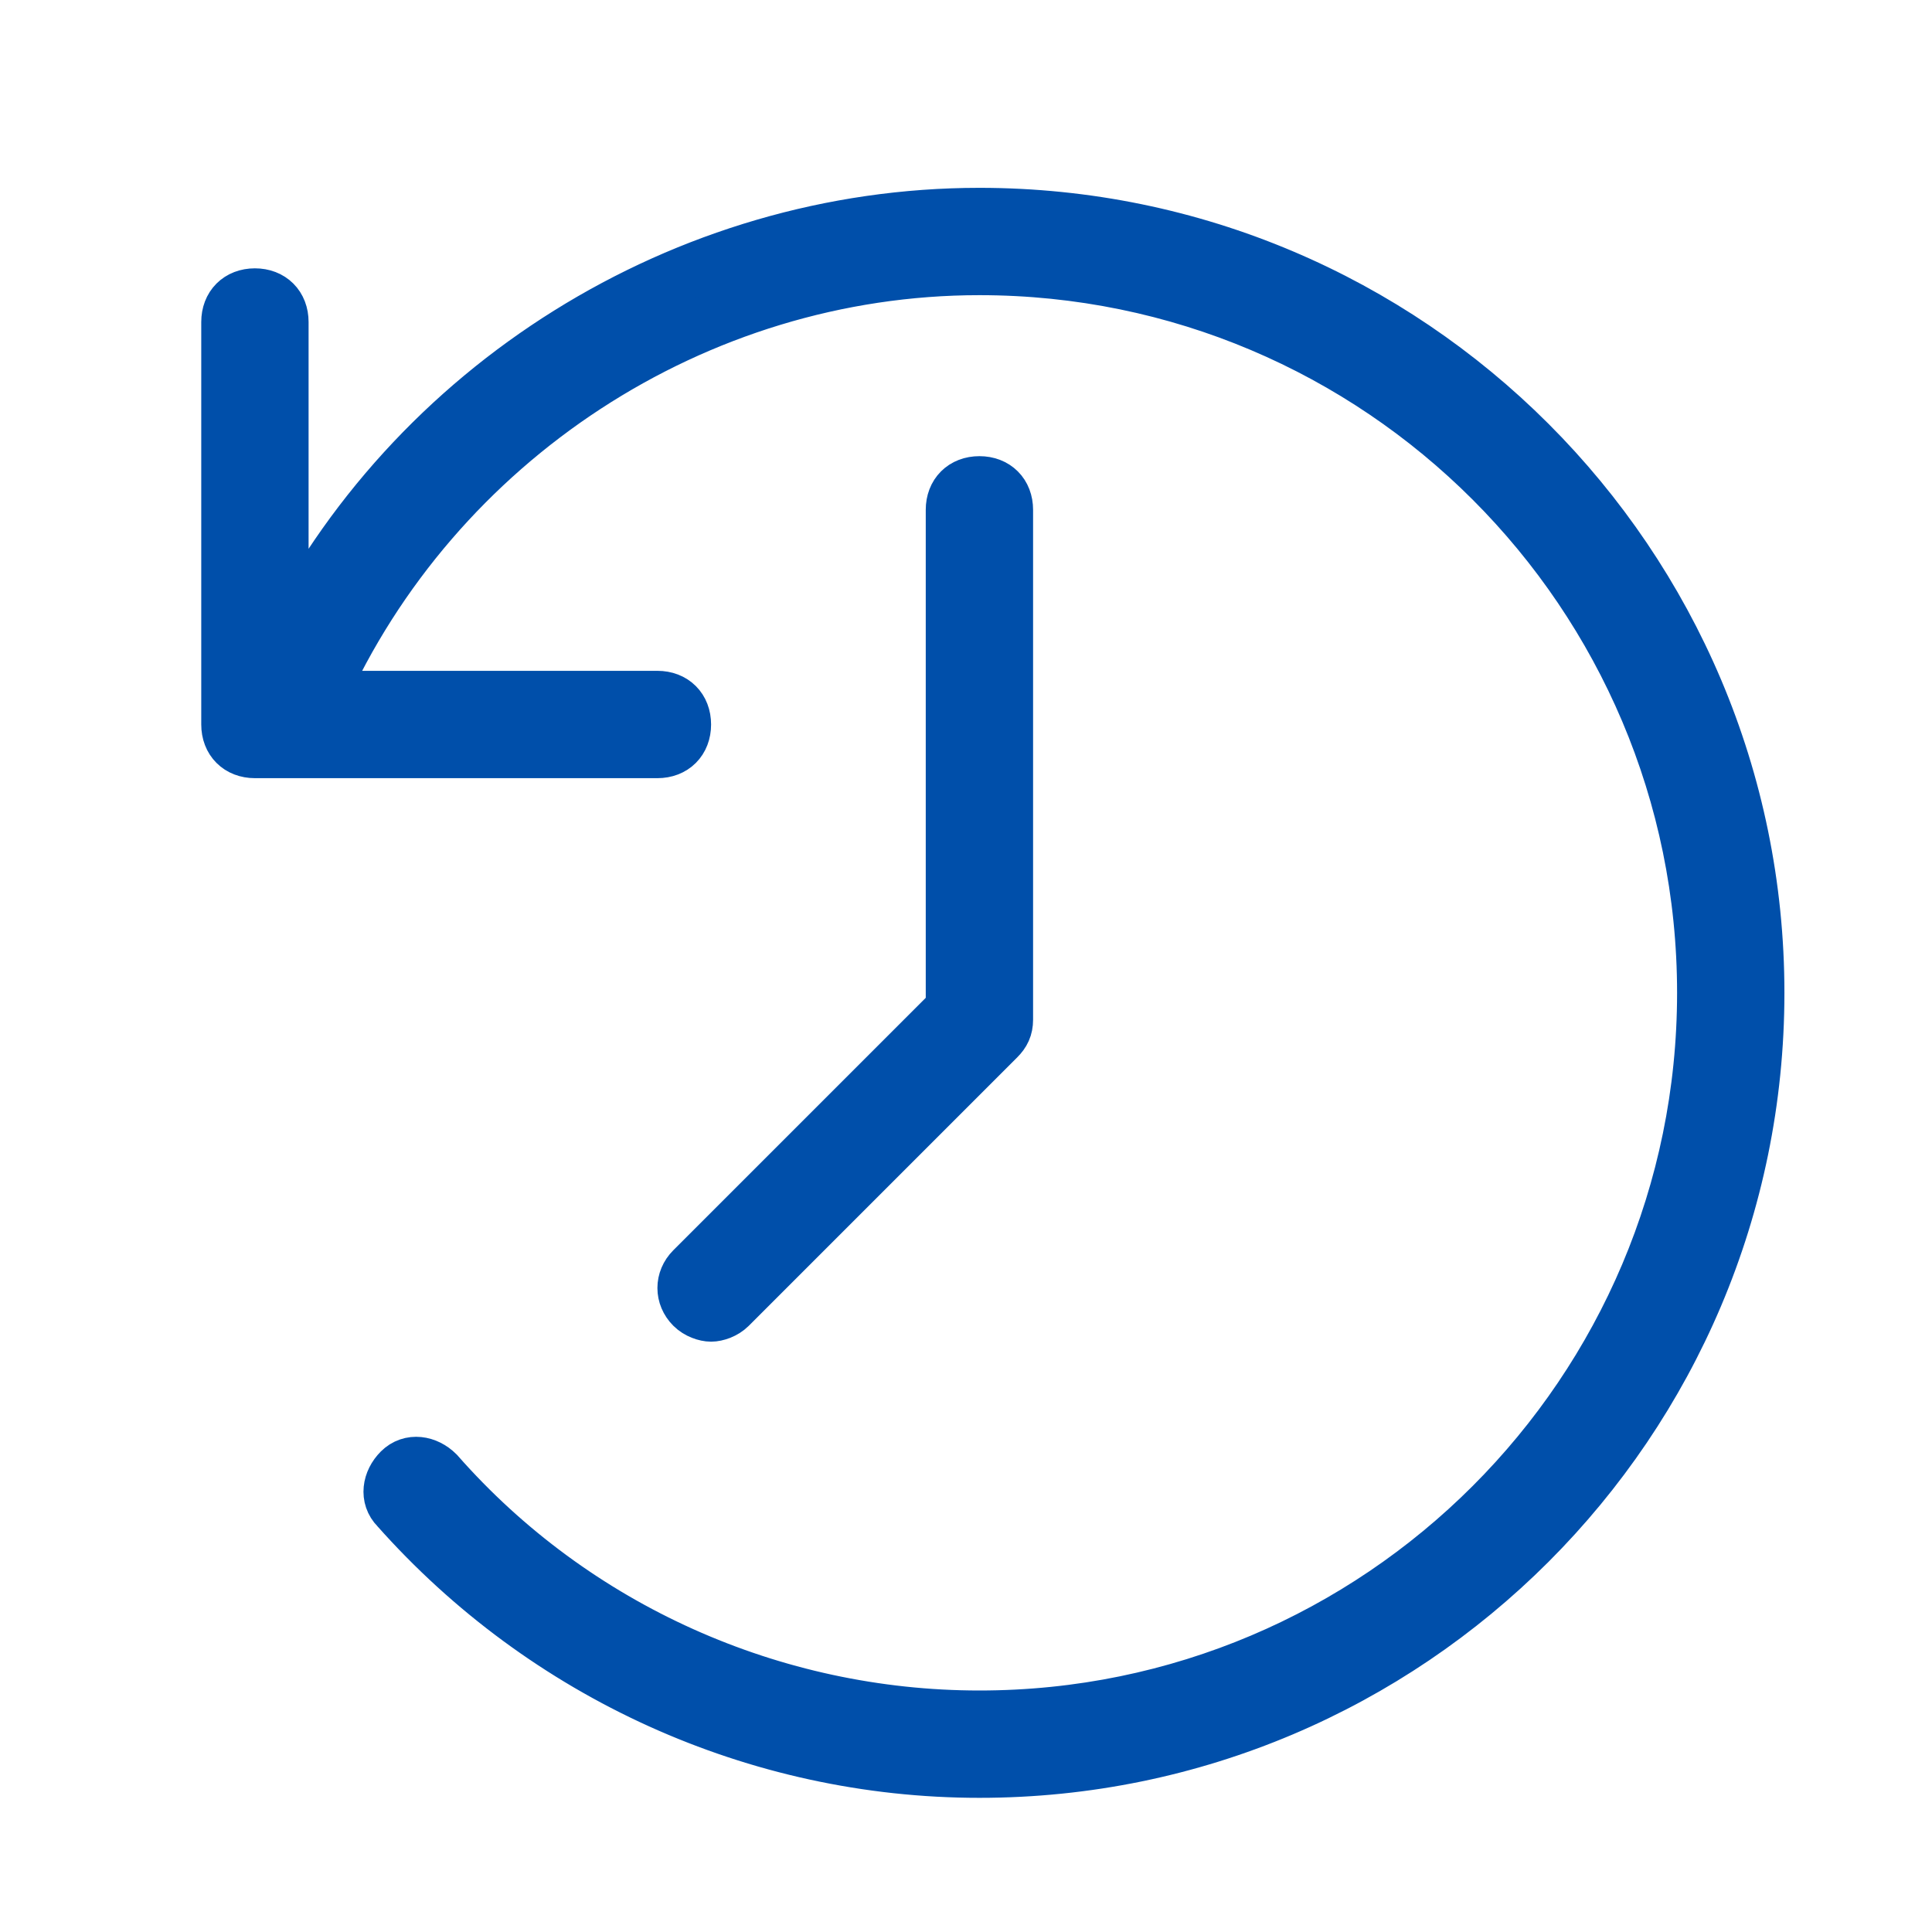 <svg xmlns="http://www.w3.org/2000/svg" viewBox="0 0 72 72" width="72" height="72">
	<style>
		tspan { white-space:pre }
		.shp0 { fill: #004faa } 
	</style>
	<g id="Layer">
		<path id="Layer" class="shp0" d="M36.5 8C25.5 8 15.3 14.4 10.5 24.2L10.5 12C10.5 11.4 10.1 11 9.5 11C8.9 11 8.5 11.4 8.5 12L8.5 27C8.5 27.6 8.9 28 9.5 28L24.5 28C25.1 28 25.5 27.6 25.5 27C25.5 26.4 25.1 26 24.5 26L11.9 26C16.2 16.4 25.9 10 36.5 10C51.4 10 63.5 22.1 63.5 37C63.5 51.9 51.4 64 36.5 64C28.8 64 21.4 60.7 16.3 54.9C15.9 54.5 15.3 54.4 14.9 54.8C14.5 55.2 14.4 55.8 14.8 56.2C20.3 62.4 28.2 66 36.5 66C52.5 66 65.5 53 65.5 37C65.5 21 52.5 8 36.5 8Z" stroke="#004FAA" stroke-width="2"/>
		<path id="Layer" class="shp0" d="M27.2 48.7L37.2 38.7C37.4 38.5 37.5 38.3 37.5 38L37.5 19C37.5 18.4 37.1 18 36.5 18C35.9 18 35.5 18.4 35.5 19L35.5 37.6L25.8 47.3C25.4 47.7 25.4 48.3 25.8 48.7C26 48.9 26.3 49 26.5 49C26.7 49 27 48.9 27.2 48.7Z" stroke="#004FAA" stroke-width="2"/>
	</g>
</svg>